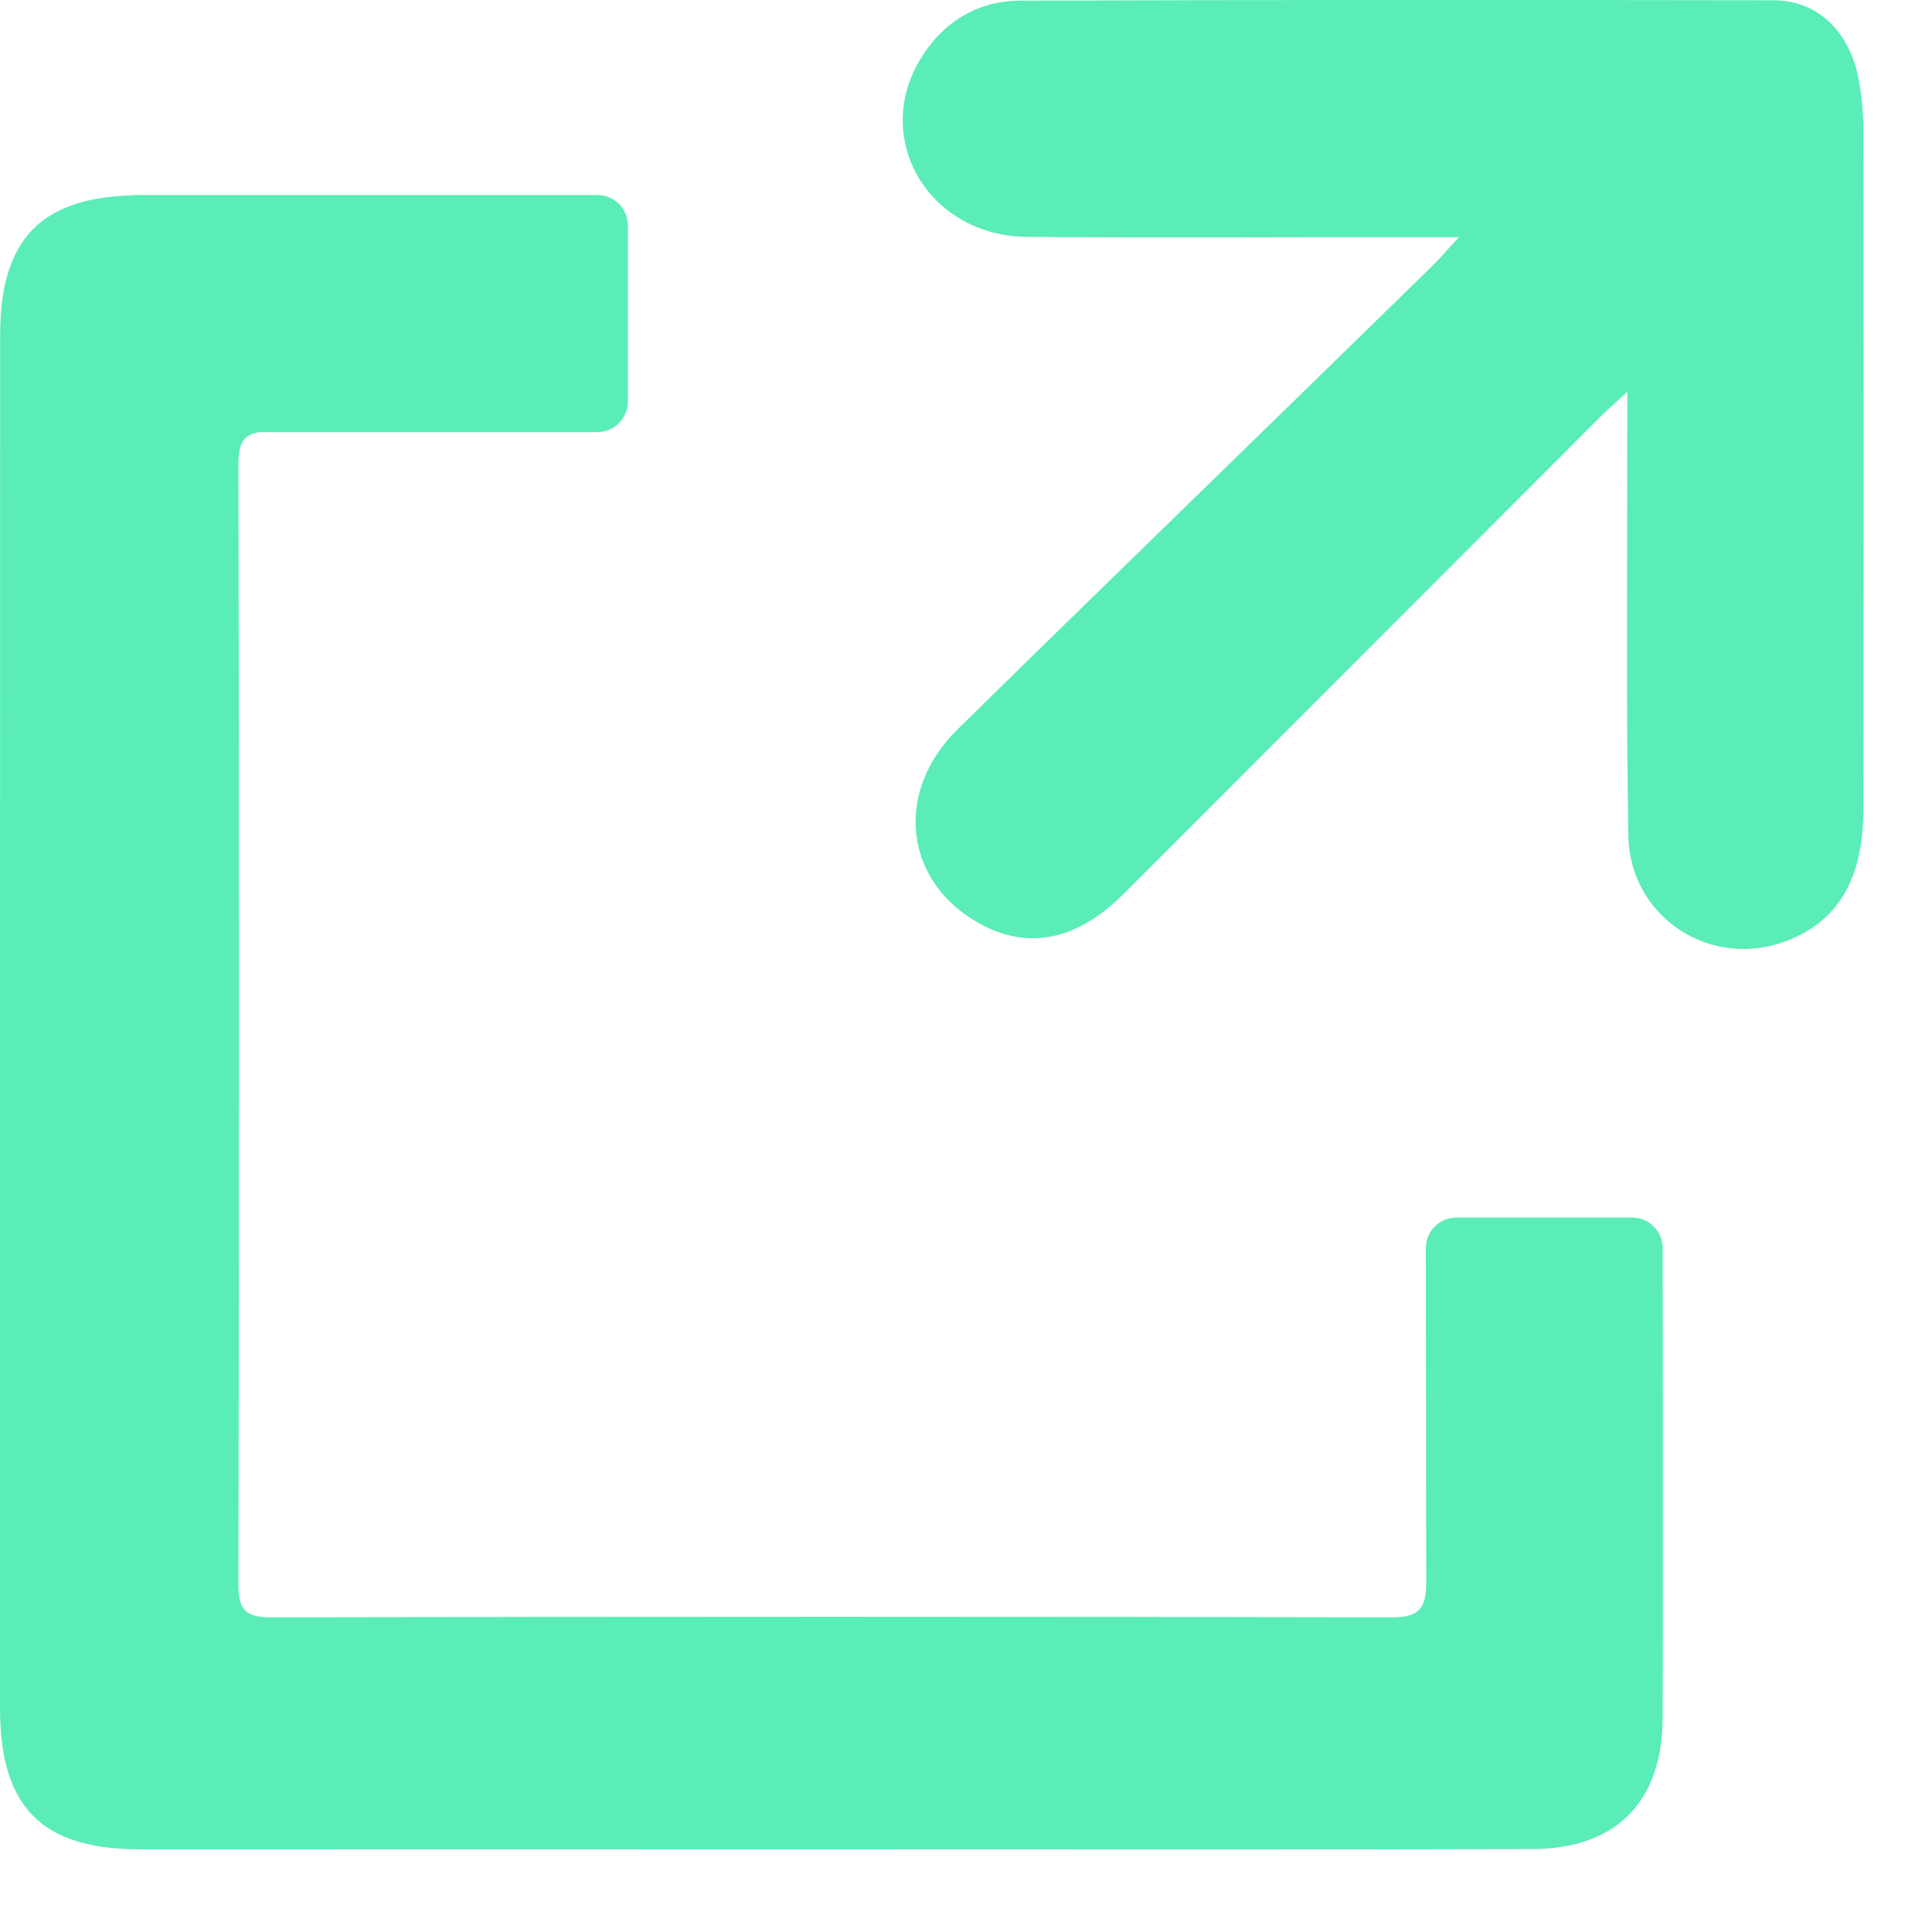 <?xml version="1.0" encoding="UTF-8"?>
<svg width="15px" height="15px" viewBox="0 0 15 15" version="1.1" xmlns="http://www.w3.org/2000/svg" xmlns:xlink="http://www.w3.org/1999/xlink">
    <!-- Generator: Sketch 54.1 (76490) - https://sketchapp.com -->
    <title>Group 9 Copy 12</title>
    <desc>Created with Sketch.</desc>
    <g id="Holding-Page-Desktop" stroke="none" stroke-width="1" fill="none" fill-rule="evenodd">
        <g id="Group-9-Copy-12" fill="#5AEDB7">
            <path d="M14.467,0.993 C14.466,0.867 14.454,0.74 14.431,0.616 C14.36,0.242 14.11,0.003 13.77,0.002 C11.821,-0.001 9.873,-0.002 7.924,0.005 C7.59,0.006 7.322,0.17 7.148,0.455 C6.766,1.079 7.212,1.832 7.971,1.839 C8.925,1.847 9.878,1.841 10.831,1.841 L11.327,1.841 C11.238,1.938 11.186,1.999 11.129,2.056 C10.701,2.475 10.272,2.893 9.843,3.311 C9.04,4.095 8.234,4.876 7.434,5.663 C6.937,6.151 7.021,6.851 7.608,7.172 C7.982,7.377 8.361,7.303 8.724,6.94 C9.954,5.711 11.181,4.481 12.41,3.251 C12.467,3.194 12.527,3.141 12.634,3.042 C12.634,3.192 12.634,3.281 12.634,3.37 C12.635,4.408 12.625,5.446 12.642,6.483 C12.652,7.126 13.287,7.533 13.877,7.303 C14.273,7.149 14.467,6.822 14.467,6.284 C14.469,4.52 14.469,2.757 14.467,0.993" id="Fill-1"></path>
            <path d="M12.672,9.453 L11.307,9.453 C11.176,9.453 11.07,9.559 11.07,9.691 C11.071,10.366 11.073,12.253 11.073,12.275 C11.074,12.474 11.031,12.558 10.81,12.557 C7.908,12.551 5.005,12.551 2.103,12.557 C1.898,12.557 1.851,12.492 1.851,12.295 C1.857,9.401 1.858,6.506 1.851,3.612 C1.85,3.439 1.892,3.373 2.015,3.355 L4.637,3.355 C4.769,3.355 4.875,3.248 4.875,3.117 L4.875,1.751 C4.875,1.62 4.769,1.514 4.637,1.514 L1.04,1.514 L1.04,1.516 C0.313,1.534 0.001,1.86 0.001,2.605 C-0,6.157 -0,9.71 0,13.263 C0.001,14.032 0.324,14.358 1.087,14.358 C2.867,14.359 4.648,14.358 6.428,14.358 C8.25,14.358 10.072,14.361 11.895,14.356 C12.548,14.355 12.907,13.99 12.909,13.335 C12.912,12.359 12.91,10.372 12.909,9.69 C12.909,9.559 12.803,9.453 12.672,9.453" id="Fill-4"></path>
        </g>
    </g>
</svg>